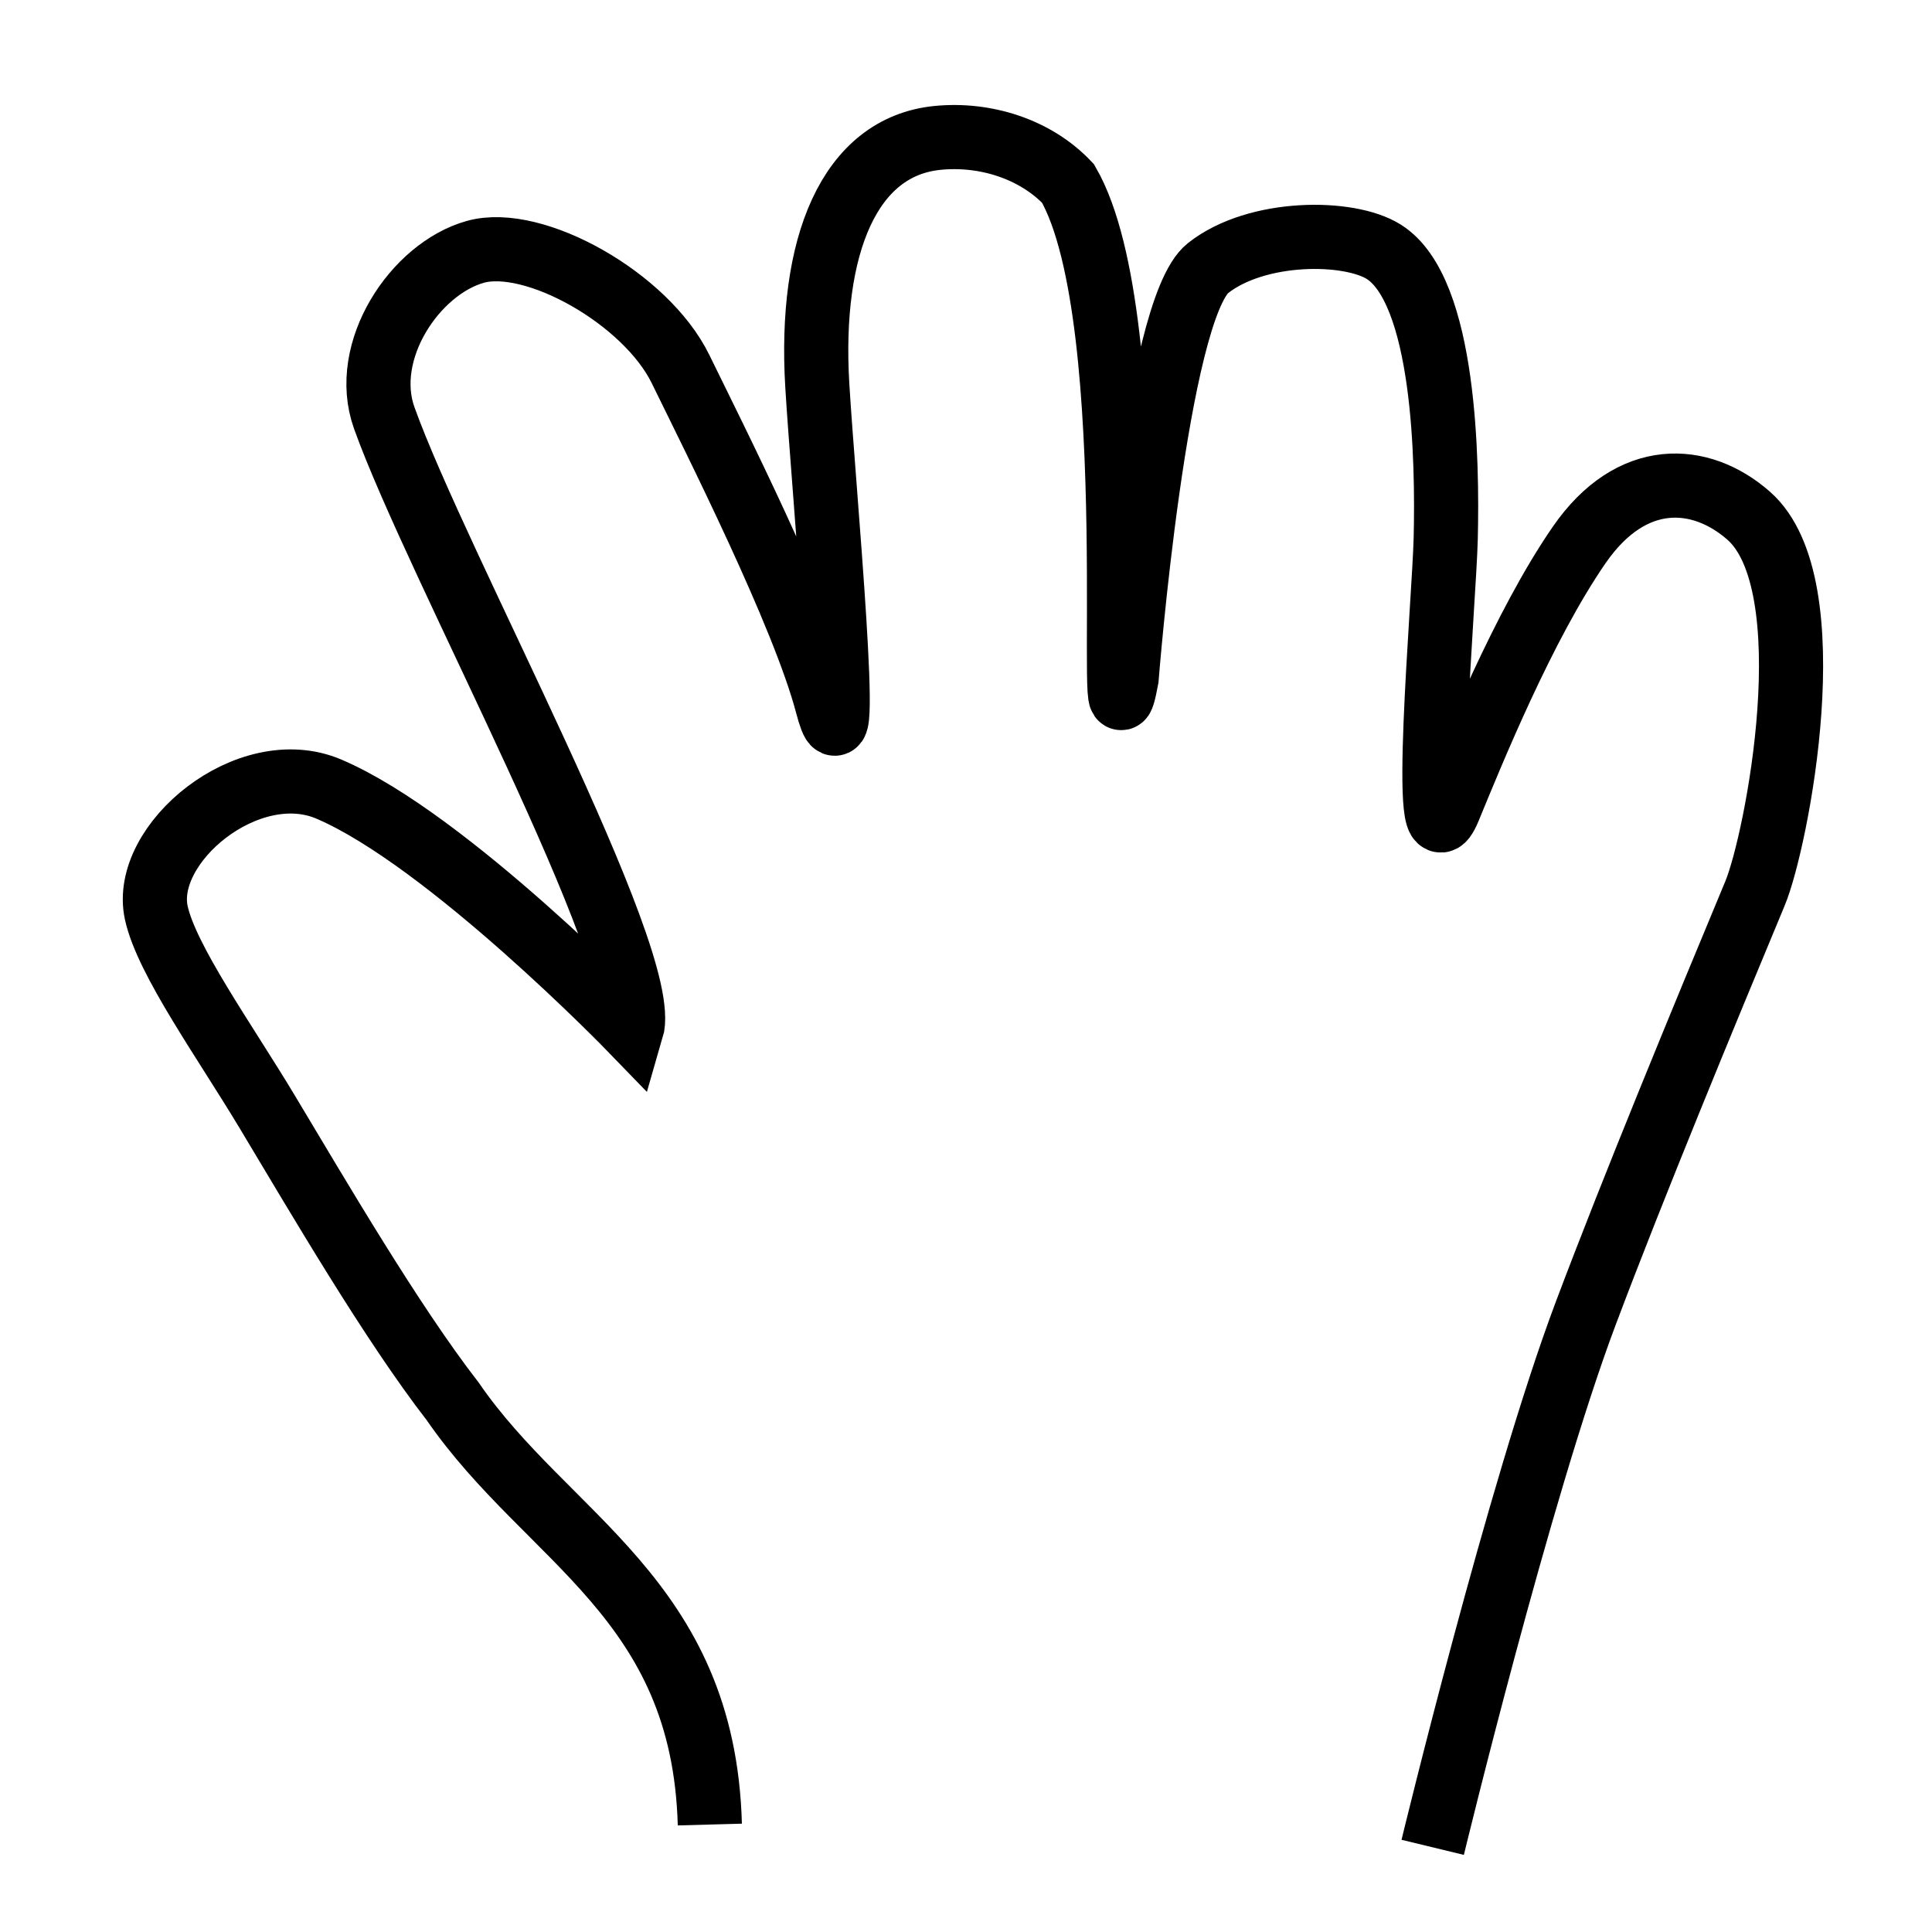 <?xml version="1.0" encoding="UTF-8" standalone="no"?>
<!-- Created with Inkscape (http://www.inkscape.org/) -->

<svg
   xmlns:dc="http://purl.org/dc/elements/1.1/"
   xmlns:cc="http://creativecommons.org/ns#"
   xmlns:rdf="http://www.w3.org/1999/02/22-rdf-syntax-ns#"
   xmlns:svg="http://www.w3.org/2000/svg"
   xmlns="http://www.w3.org/2000/svg"
   xmlns:sodipodi="http://sodipodi.sourceforge.net/DTD/sodipodi-0.dtd"
   xmlns:inkscape="http://www.inkscape.org/namespaces/inkscape"
   id="svg2985"
   version="1.1"
   inkscape:version="0.48.2 r9819"
   width="512"
   height="512"
   sodipodi:docname="cursor_grab.gif">
  <defs
     id="defs2989" />
  <sodipodi:namedview
     pagecolor="#ffffff"
     bordercolor="#666666"
     borderopacity="1"
     objecttolerance="10"
     gridtolerance="10"
     guidetolerance="10"
     inkscape:pageopacity="0"
     inkscape:pageshadow="2"
     inkscape:window-width="1680"
     inkscape:window-height="988"
     id="namedview2987"
     showgrid="false"
     inkscape:zoom="1.1588694"
     inkscape:cx="122.14446"
     inkscape:cy="243.3579"
     inkscape:window-x="1358"
     inkscape:window-y="-8"
     inkscape:window-maximized="1"
     inkscape:current-layer="svg2985" />
  <path
     style="fill:none;stroke:#000000;stroke-width:17;stroke-linecap:butt;stroke-linejoin:miter;stroke-miterlimit:4;stroke-opacity:1;stroke-dasharray:none"
     d="M 188.114,483.524 C 186.464,423.509 145.133,407.966 119.944,371.346 103.716,350.412 84.393,317.255 70.759,294.547 59.566,275.906 44.151,254.432 41.42,241.909 37.422,223.582 65.813,200.02 87.154,209.119 c 31.446,13.407 80.251,63.855 80.251,63.855 5.522,-18.733 -51.567,-123.083 -65.581,-162.227 -6.362,-17.771 8.198,-39.556 24.161,-44.008 15.537,-4.333 45.228,12.367 54.363,31.065 9.054,18.53 32.568,65.081 38.831,88.88 6.979,26.519 -0.992,-57.714 -2.589,-84.565 -2.196,-36.918 8.441,-63.291 31.928,-65.581 12.557,-1.225 25.852,2.91 34.516,12.081 21.024,36.395 9.52,163.508 15.532,131.162 0,0 7.671,-97.746 21.573,-108.727 12.92,-10.205 37.368,-10.145 46.597,-4.315 16.296,10.295 16.877,55.632 16.395,75.936 -0.389,16.402 -7.052,90.813 0.863,71.622 6.1,-14.792 19.744,-48.519 34.516,-69.896 13.909,-20.127 32.226,-18.846 44.871,-7.766 20.868,18.284 7.424,86.42 1.726,100.098 -13.251,31.809 -32.134,77.472 -44.871,111.315 -17.659,46.919 -40.557,141.517 -40.557,141.517"
     id="path3765"
     inkscape:connector-curvature="0"
     sodipodi:nodetypes="ccssssssssssccssssssssc" />
</svg>
